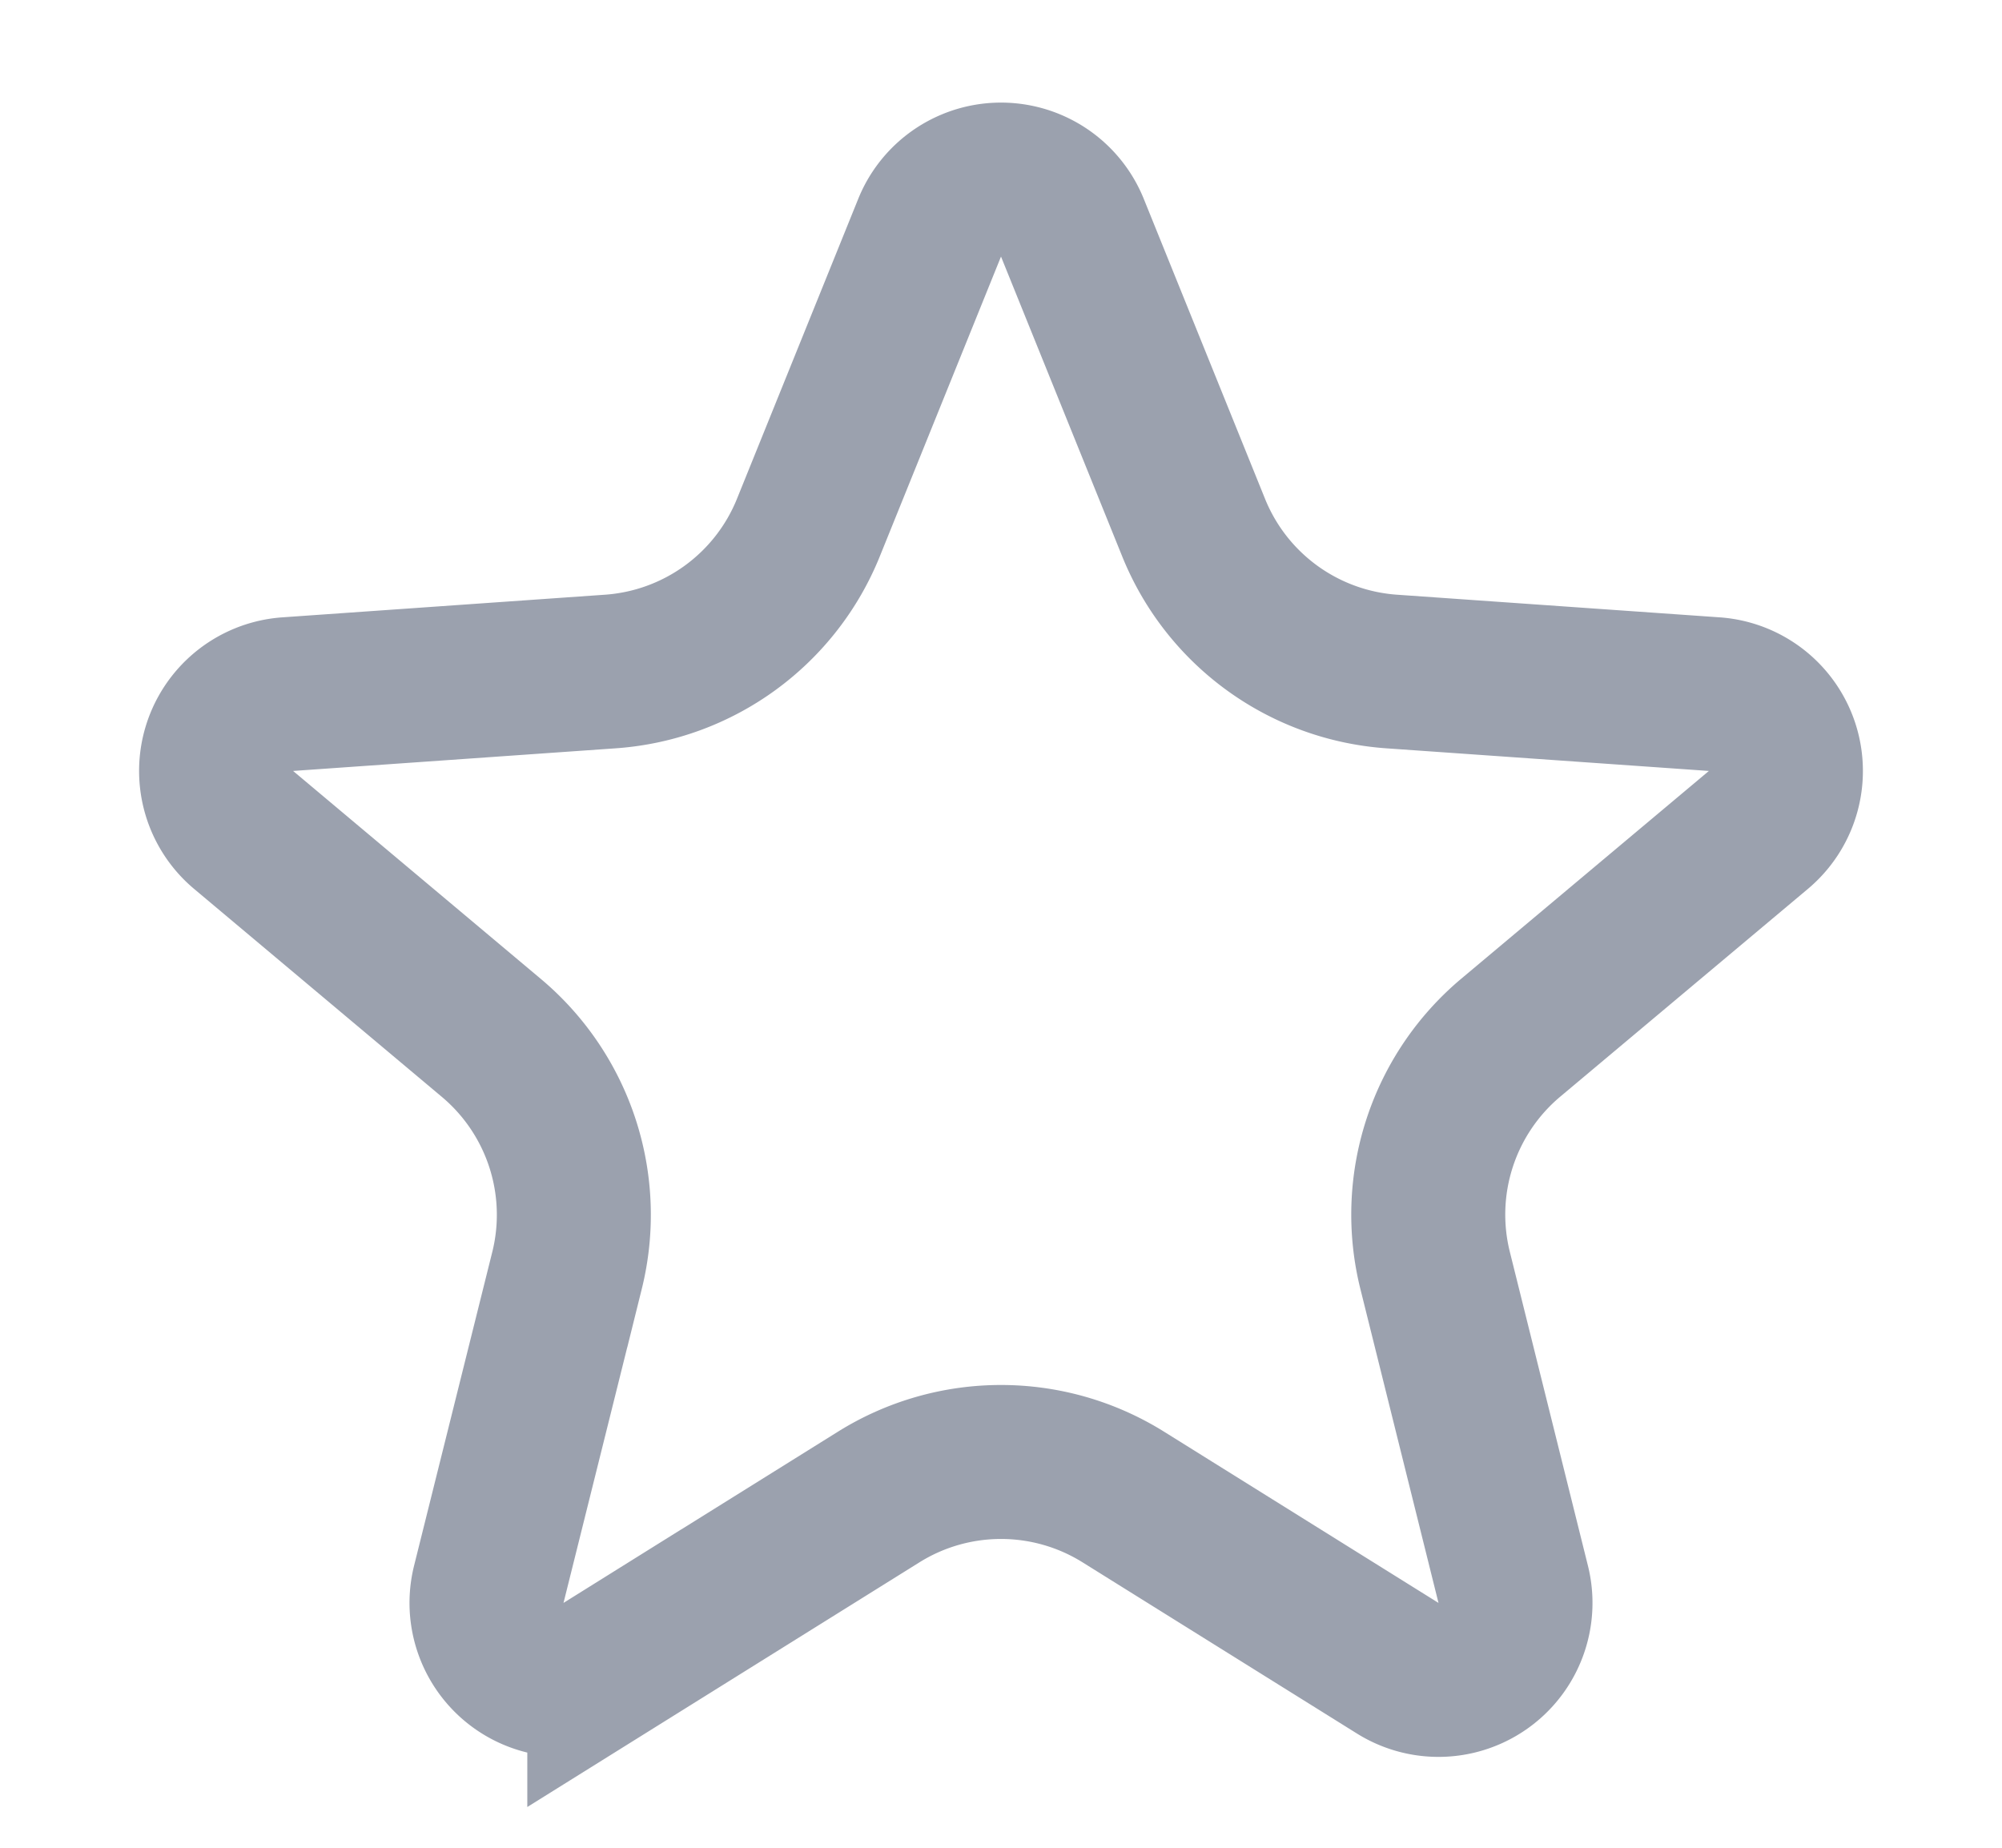 <svg xmlns="http://www.w3.org/2000/svg" fill="none" viewBox="0 0 13 12"><path stroke="#9BA1AE" d="M6.036 1.48a.5.5 0 0 1 .928 0l.787 1.947a1.5 1.5 0 0 0 1.285.934l2.095.147a.5.5 0 0 1 .287.882L9.809 6.74a1.5 1.5 0 0 0-.49 1.511l.507 2.038a.5.5 0 0 1-.75.545L7.294 9.722a1.5 1.5 0 0 0-1.588 0l-1.782 1.112a.5.5 0 0 1-.75-.545l.508-2.038A1.5 1.5 0 0 0 3.19 6.74L1.582 5.39a.5.5 0 0 1 .287-.882l2.095-.147a1.5 1.5 0 0 0 1.285-.934l.787-1.947Z"/></svg>